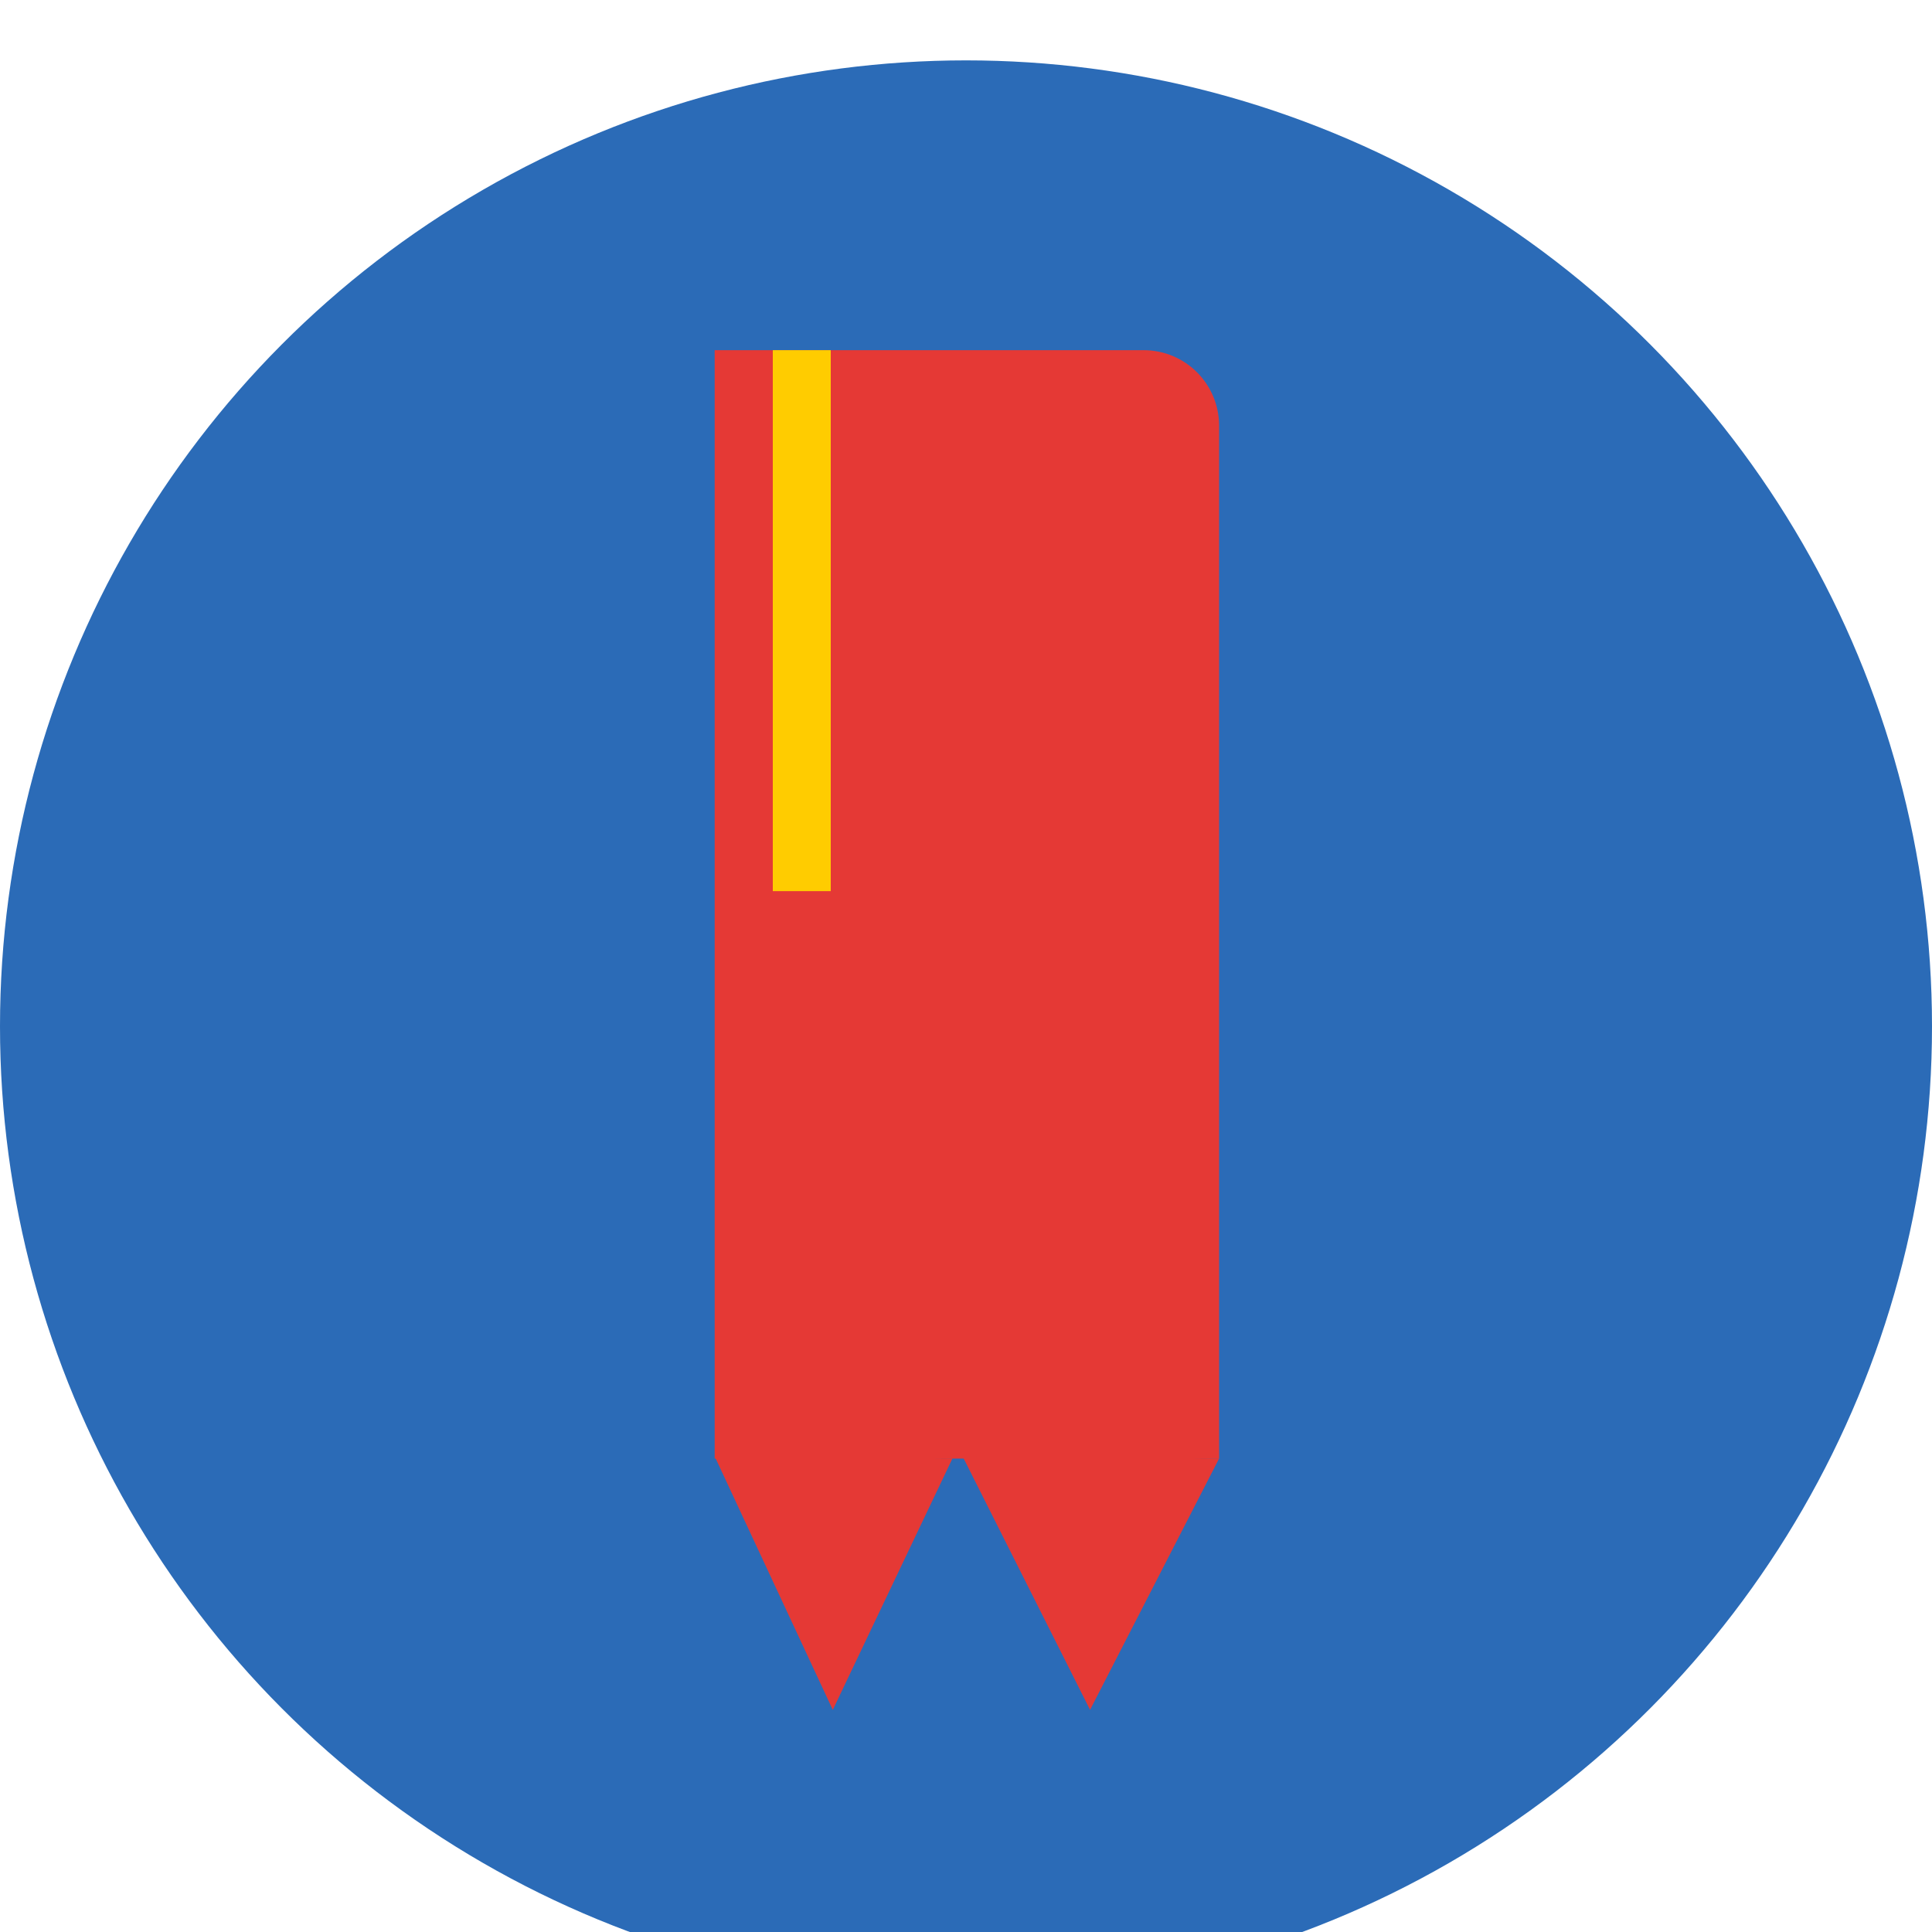 <svg width="128" height="128" viewBox="0 0 128 128" fill="none" xmlns="http://www.w3.org/2000/svg">
<g filter="url(#filter0_i_10_47)">
<circle cx="64" cy="64" r="64" fill="#2B6BB7"/>
</g>
<g filter="url(#filter1_d_10_47)">
<path d="M47.349 19.2H75.768C78.53 19.2 80.768 21.439 80.768 24.2V92.635H47.349V19.2Z" fill="#E53935"/>
<path d="M55.175 109.284L47.35 92.49L63.103 92.626L55.175 109.284Z" fill="#E53935"/>
<path d="M72.219 109.282L63.772 92.482L80.769 92.63L72.219 109.282Z" fill="#E53935"/>
<rect x="51.2" y="19.2" width="3.84" height="35.84" fill="#FFCC00"/>
</g>
<defs>
<filter id="filter0_i_10_47" x="0" y="0" width="128" height="132" filterUnits="userSpaceOnUse" color-interpolation-filters="sRGB">
<feFlood flood-opacity="0" result="BackgroundImageFix"/>
<feBlend mode="normal" in="SourceGraphic" in2="BackgroundImageFix" result="shape"/>
<feColorMatrix in="SourceAlpha" type="matrix" values="0 0 0 0 0 0 0 0 0 0 0 0 0 0 0 0 0 0 127 0" result="hardAlpha"/>
<feOffset dy="4"/>
<feGaussianBlur stdDeviation="2"/>
<feComposite in2="hardAlpha" operator="arithmetic" k2="-1" k3="1"/>
<feColorMatrix type="matrix" values="0 0 0 0 0 0 0 0 0 0 0 0 0 0 0 0 0 0 0.25 0"/>
<feBlend mode="normal" in2="shape" result="effect1_innerShadow_10_47"/>
</filter>
<filter id="filter1_d_10_47" x="43.349" y="19.2" width="41.42" height="98.084" filterUnits="userSpaceOnUse" color-interpolation-filters="sRGB">
<feFlood flood-opacity="0" result="BackgroundImageFix"/>
<feColorMatrix in="SourceAlpha" type="matrix" values="0 0 0 0 0 0 0 0 0 0 0 0 0 0 0 0 0 0 127 0" result="hardAlpha"/>
<feOffset dy="4"/>
<feGaussianBlur stdDeviation="2"/>
<feComposite in2="hardAlpha" operator="out"/>
<feColorMatrix type="matrix" values="0 0 0 0 0 0 0 0 0 0 0 0 0 0 0 0 0 0 0.25 0"/>
<feBlend mode="normal" in2="BackgroundImageFix" result="effect1_dropShadow_10_47"/>
<feBlend mode="normal" in="SourceGraphic" in2="effect1_dropShadow_10_47" result="shape"/>
</filter>
</defs>
</svg>
